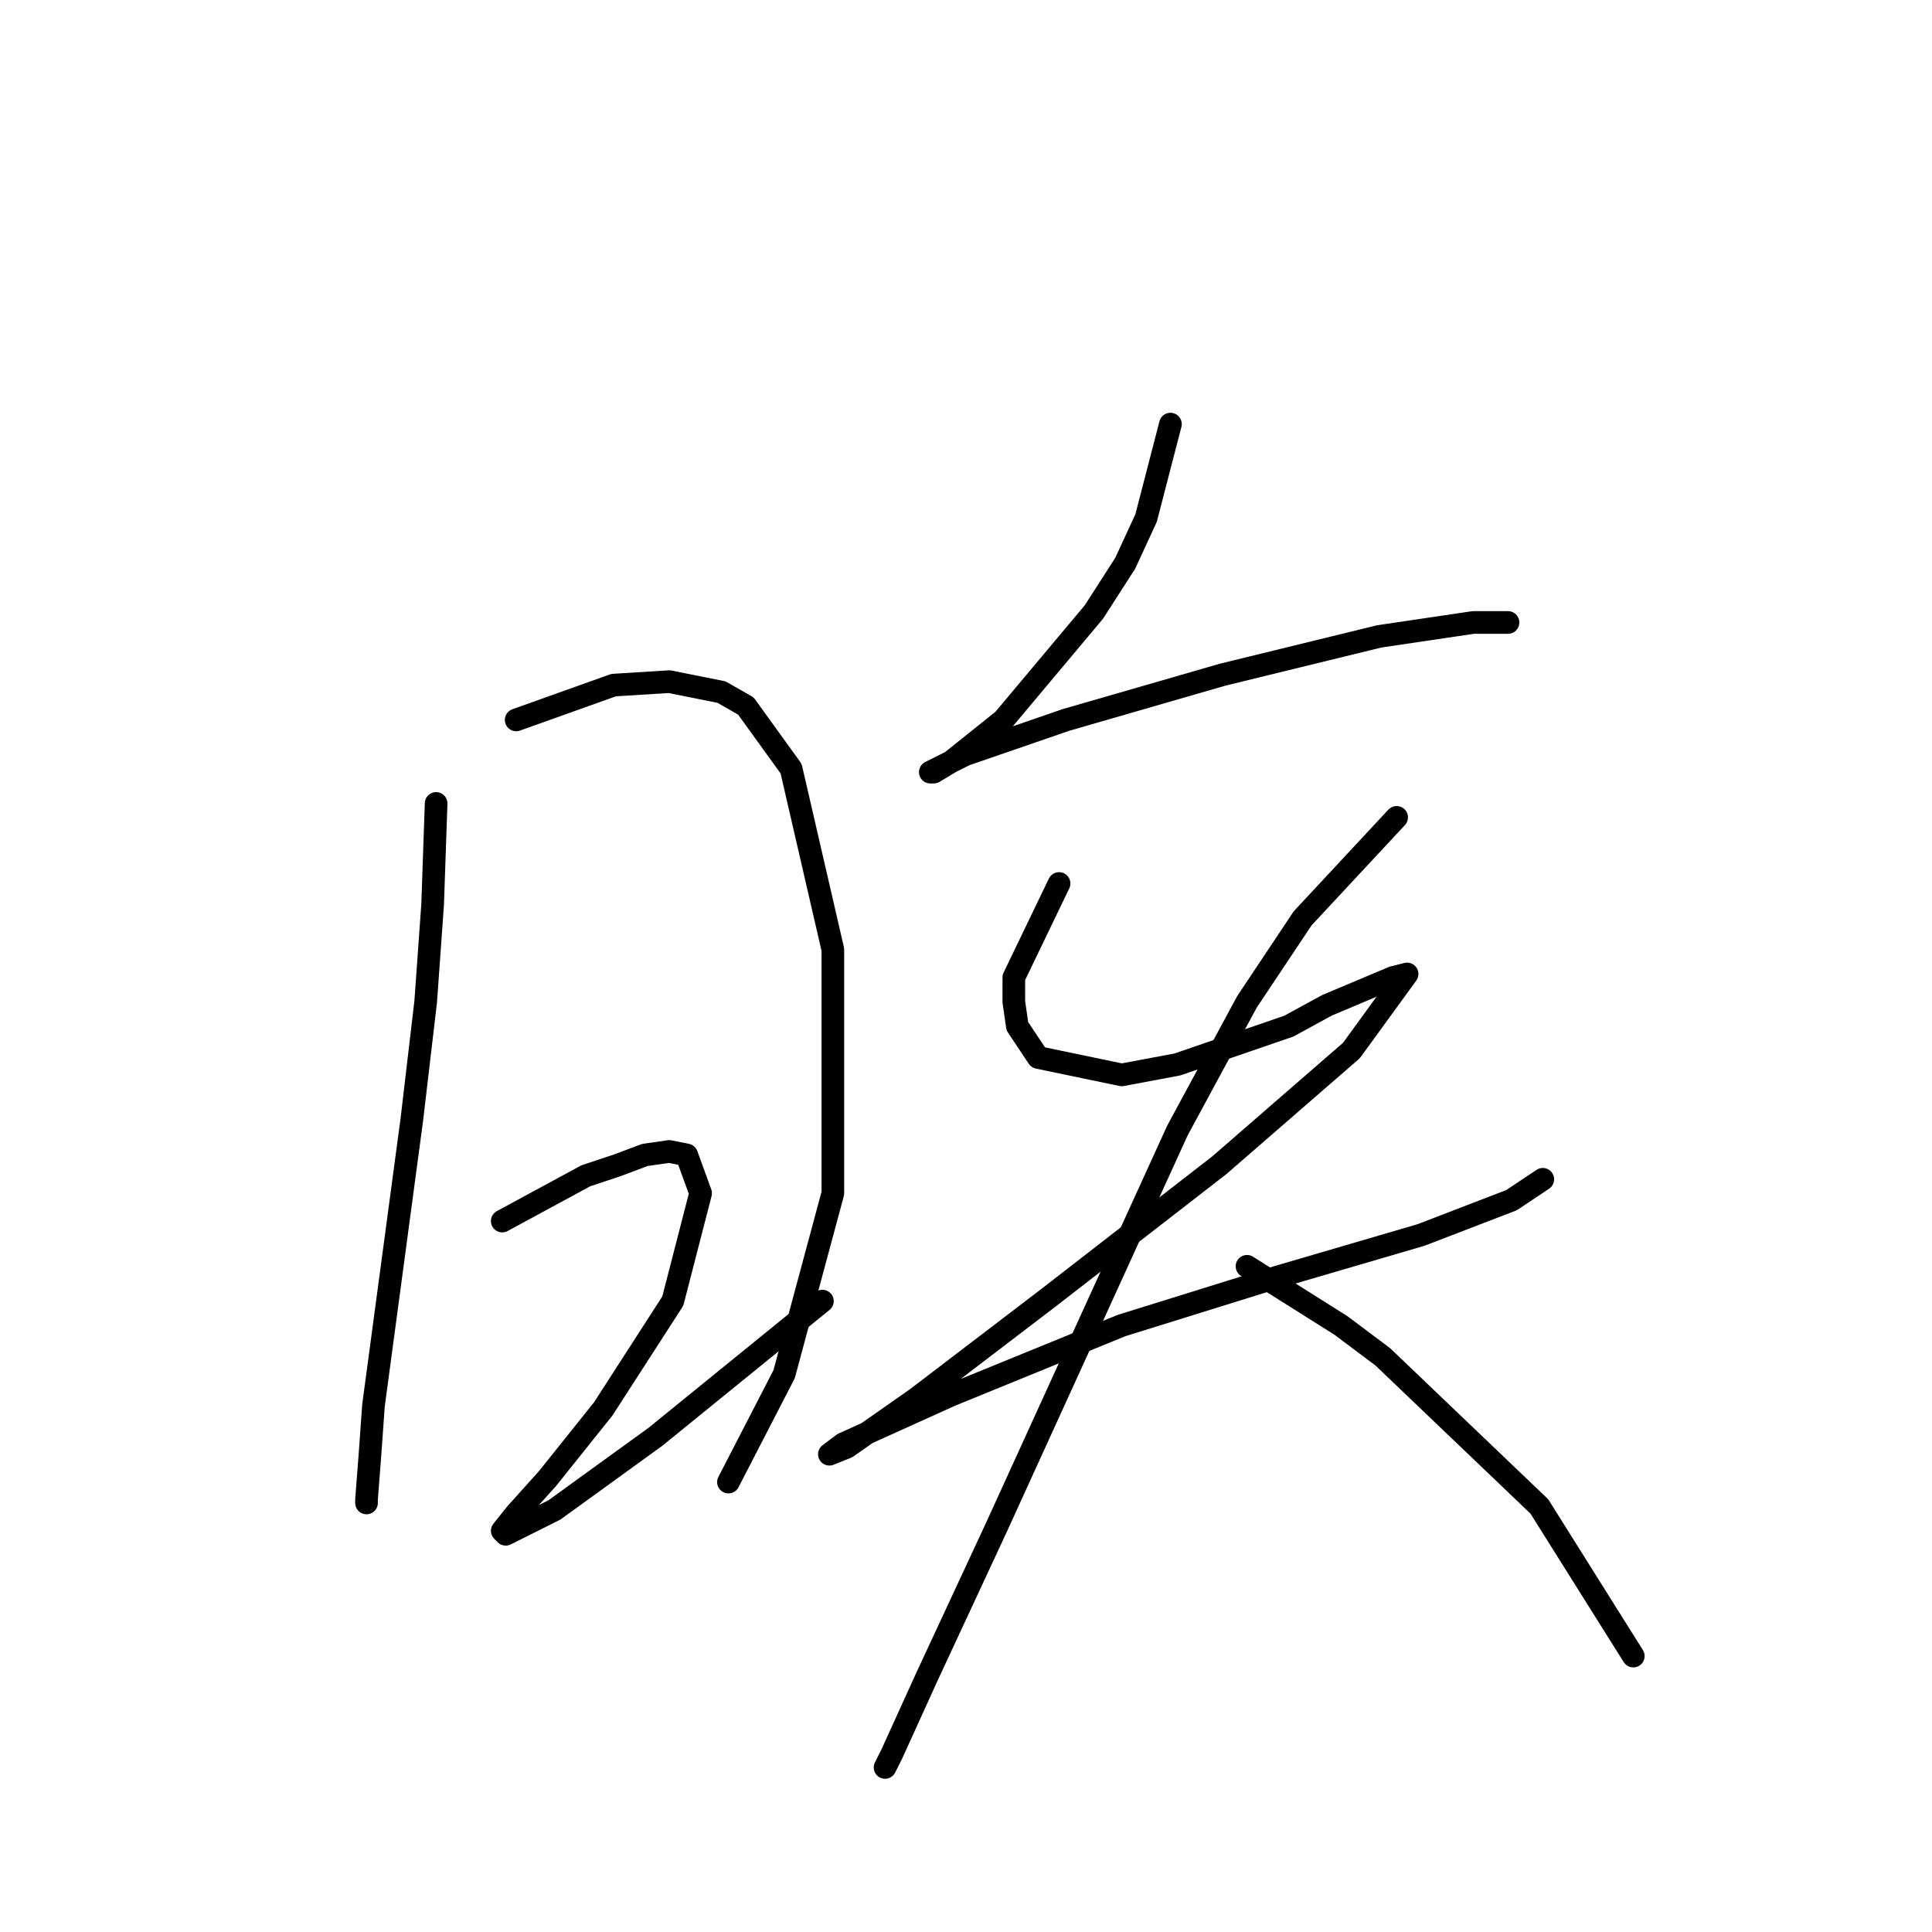 <?xml version="1.0" standalone="no"?>
    <svg width="256" height="256" xmlns="http://www.w3.org/2000/svg" version="1.1">
    <polyline stroke="black" stroke-width="3" stroke-linecap="round" fill="transparent" stroke-linejoin="round" points="57.789 106.46 57.327 119.833 56.405 132.745 54.561 148.424 49.488 186.237 49.027 192.693 48.566 198.688 48.566 199.149 48.566 199.149 " />
        <polyline stroke="black" stroke-width="3" stroke-linecap="round" fill="transparent" stroke-linejoin="round" points="68.395 95.393 81.307 90.782 88.685 90.321 95.602 91.704 98.83 93.549 104.825 101.849 110.358 125.828 110.358 158.108 103.902 182.087 96.524 196.382 96.524 196.382 " />
        <polyline stroke="black" stroke-width="3" stroke-linecap="round" fill="transparent" stroke-linejoin="round" points="66.55 161.797 77.617 155.802 81.768 154.419 85.457 153.035 88.685 152.574 90.99 153.035 92.835 158.108 89.146 172.403 79.923 186.698 72.545 195.921 68.395 200.533 66.55 202.838 67.011 203.299 73.467 200.071 86.84 190.388 108.975 172.403 108.975 172.403 " />
        <polyline stroke="black" stroke-width="3" stroke-linecap="round" fill="transparent" stroke-linejoin="round" points="155.089 56.196 151.861 68.647 149.094 74.642 144.944 81.098 132.954 95.393 126.037 100.927 123.731 102.31 123.27 102.31 127.882 100.004 141.255 95.393 162.006 89.398 182.757 84.326 195.208 82.481 199.819 82.481 199.819 82.481 " />
        <polyline stroke="black" stroke-width="3" stroke-linecap="round" fill="transparent" stroke-linejoin="round" points="140.332 117.067 134.337 129.517 134.337 132.745 134.799 135.973 137.565 140.124 148.633 142.429 156.011 141.046 170.767 135.973 175.84 133.206 184.602 129.517 186.446 129.056 179.068 139.201 161.545 154.419 138.949 171.942 121.426 185.315 112.203 191.771 109.897 192.693 111.742 191.31 126.037 184.854 148.633 175.631 169.384 169.175 188.291 163.642 200.28 159.03 204.43 156.263 204.43 156.263 " />
        <polyline stroke="black" stroke-width="3" stroke-linecap="round" fill="transparent" stroke-linejoin="round" points="185.063 108.305 172.612 121.678 165.234 132.745 156.011 149.807 132.032 202.377 122.809 222.206 118.198 232.351 117.275 234.196 117.275 234.196 " />
        <polyline stroke="black" stroke-width="3" stroke-linecap="round" fill="transparent" stroke-linejoin="round" points="165.234 167.792 177.684 175.631 183.218 179.781 203.969 199.61 216.42 219.439 216.42 219.439 " />
        </svg>